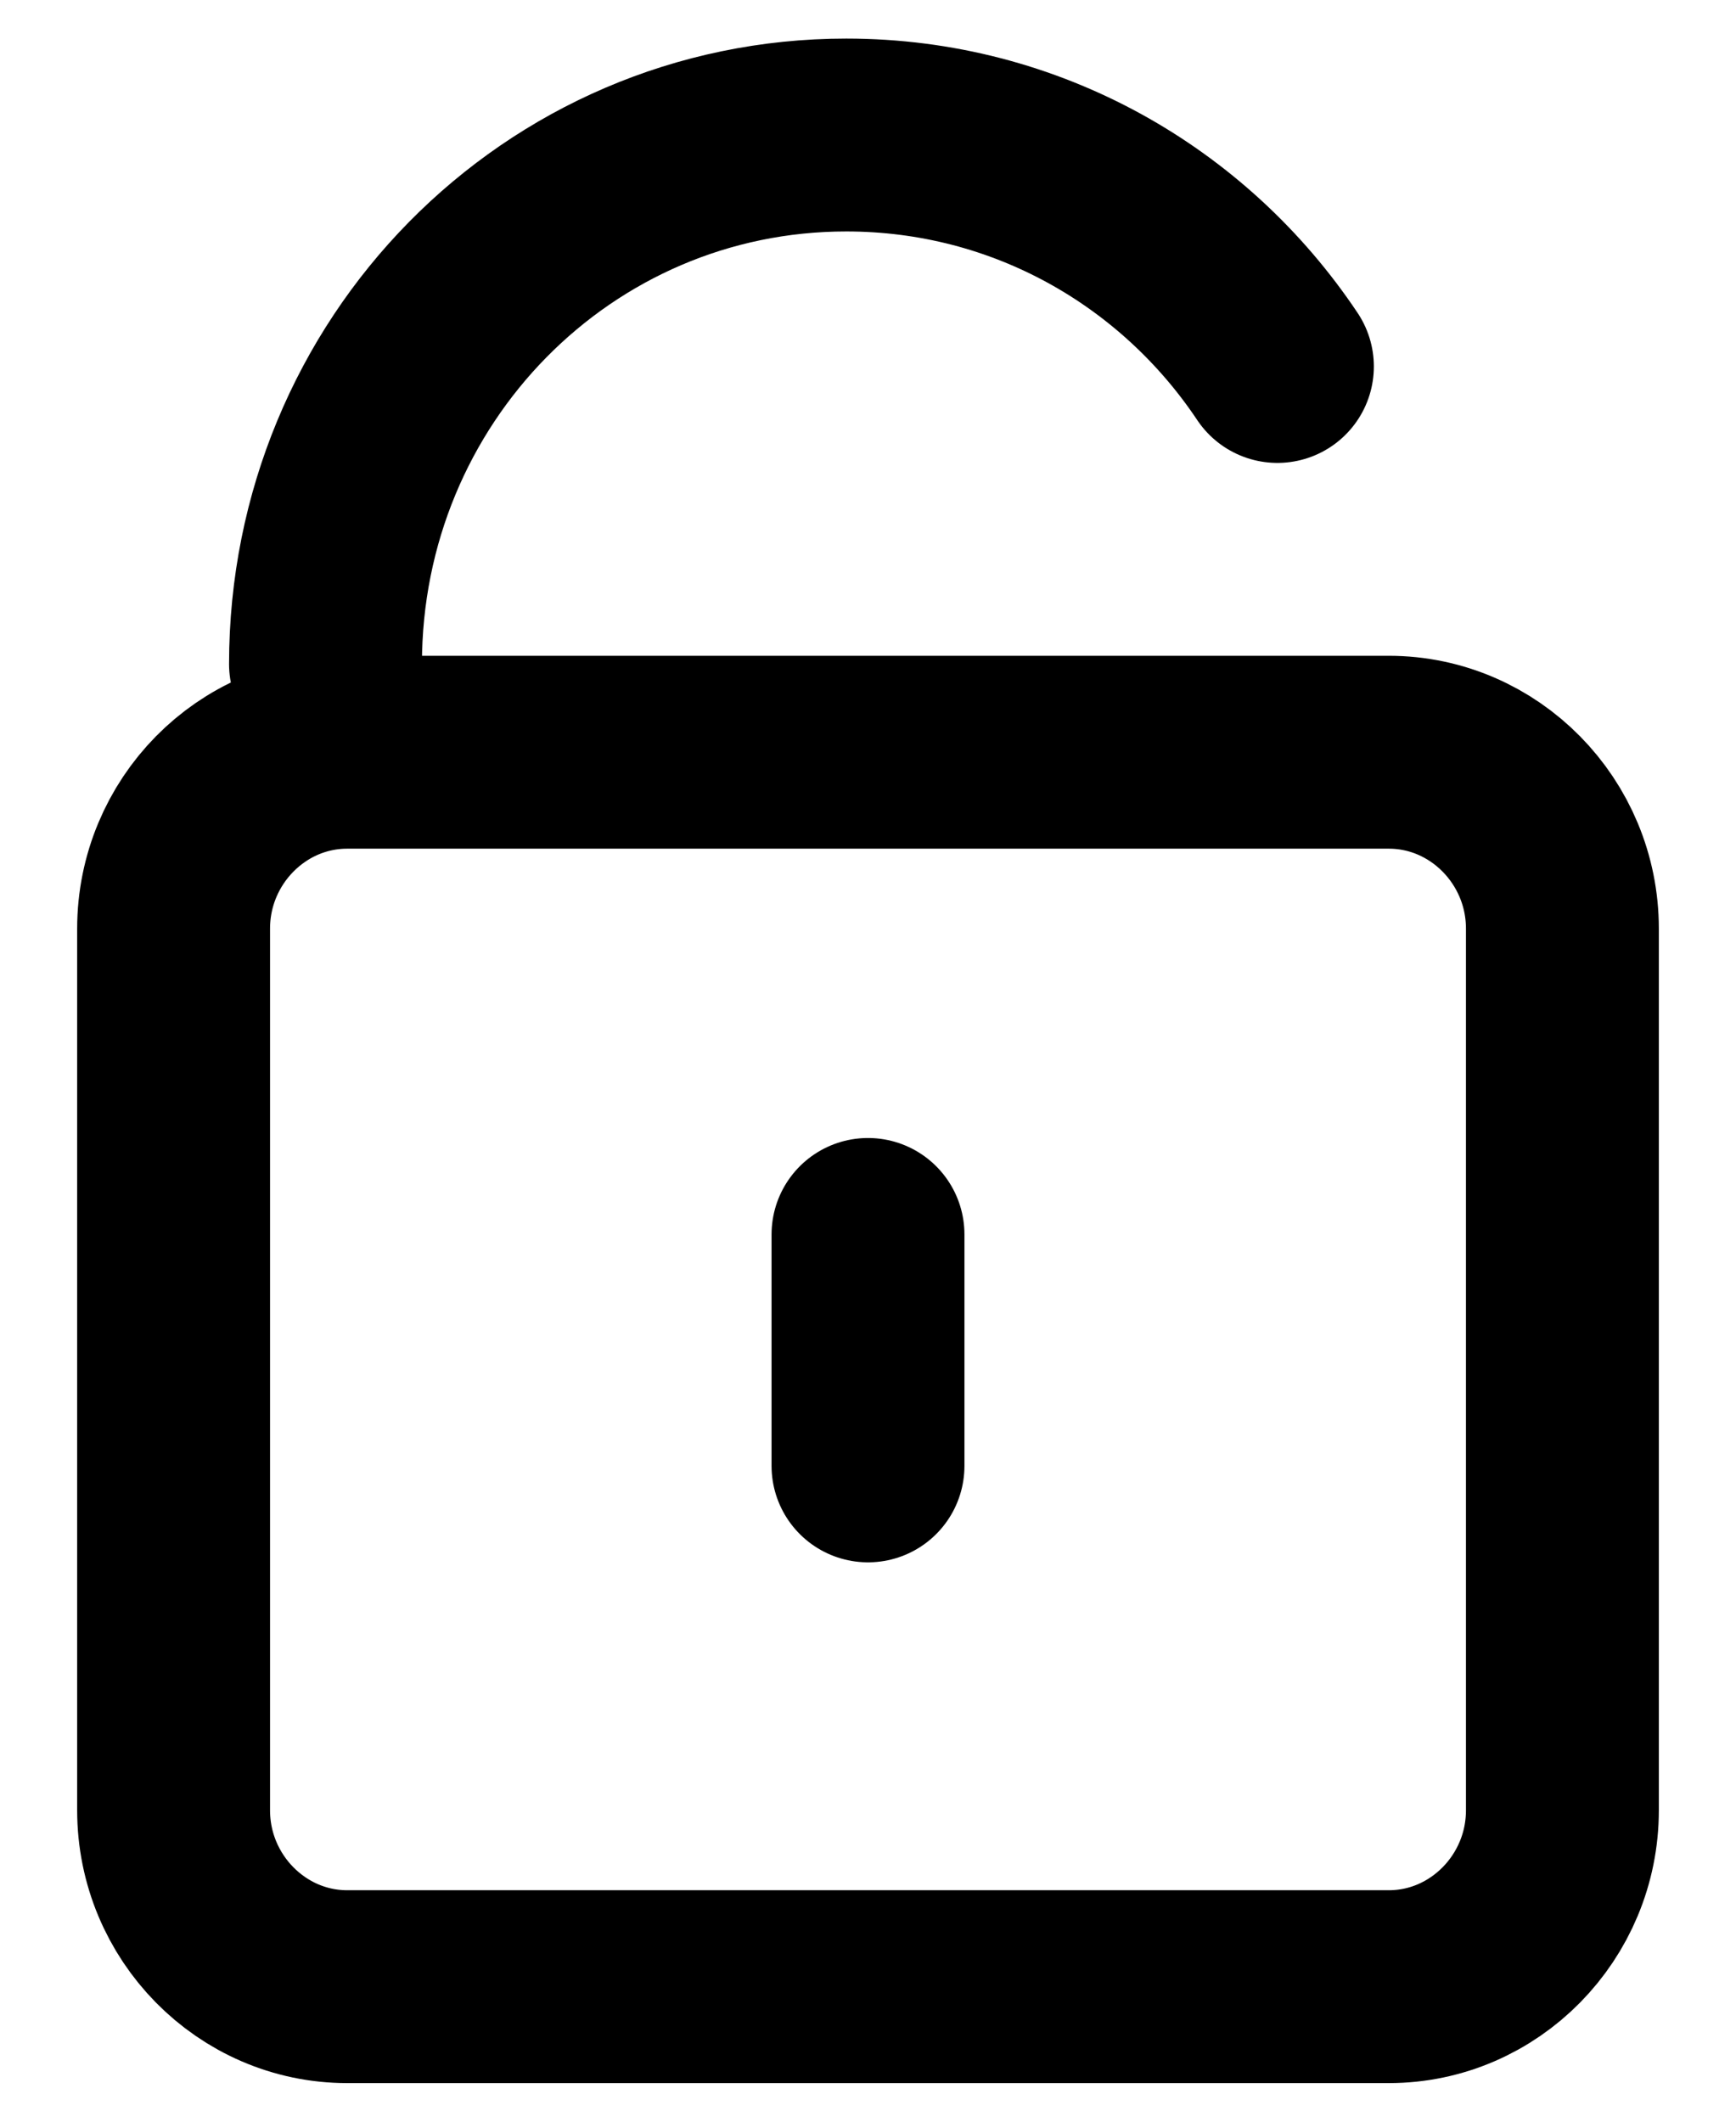 <svg width="18" height="22" viewBox="0 0 18 22" fill="none" xmlns="http://www.w3.org/2000/svg">
<path d="M9 15.2V12.8M3.375 6.886C3.375 3.847 5.784 1.4 8.775 1.4C10.638 1.4 12.276 2.349 13.245 3.8M3.6 7.8C2.61 7.8 1.8 8.623 1.8 9.629V18.771C1.8 19.777 2.61 20.6 3.6 20.6H14.4C15.39 20.6 16.2 19.777 16.2 18.771V9.629C16.2 8.623 15.39 7.8 14.4 7.8H3.6Z" stroke="black" stroke-width="2" stroke-linecap="round"/>
</svg>
